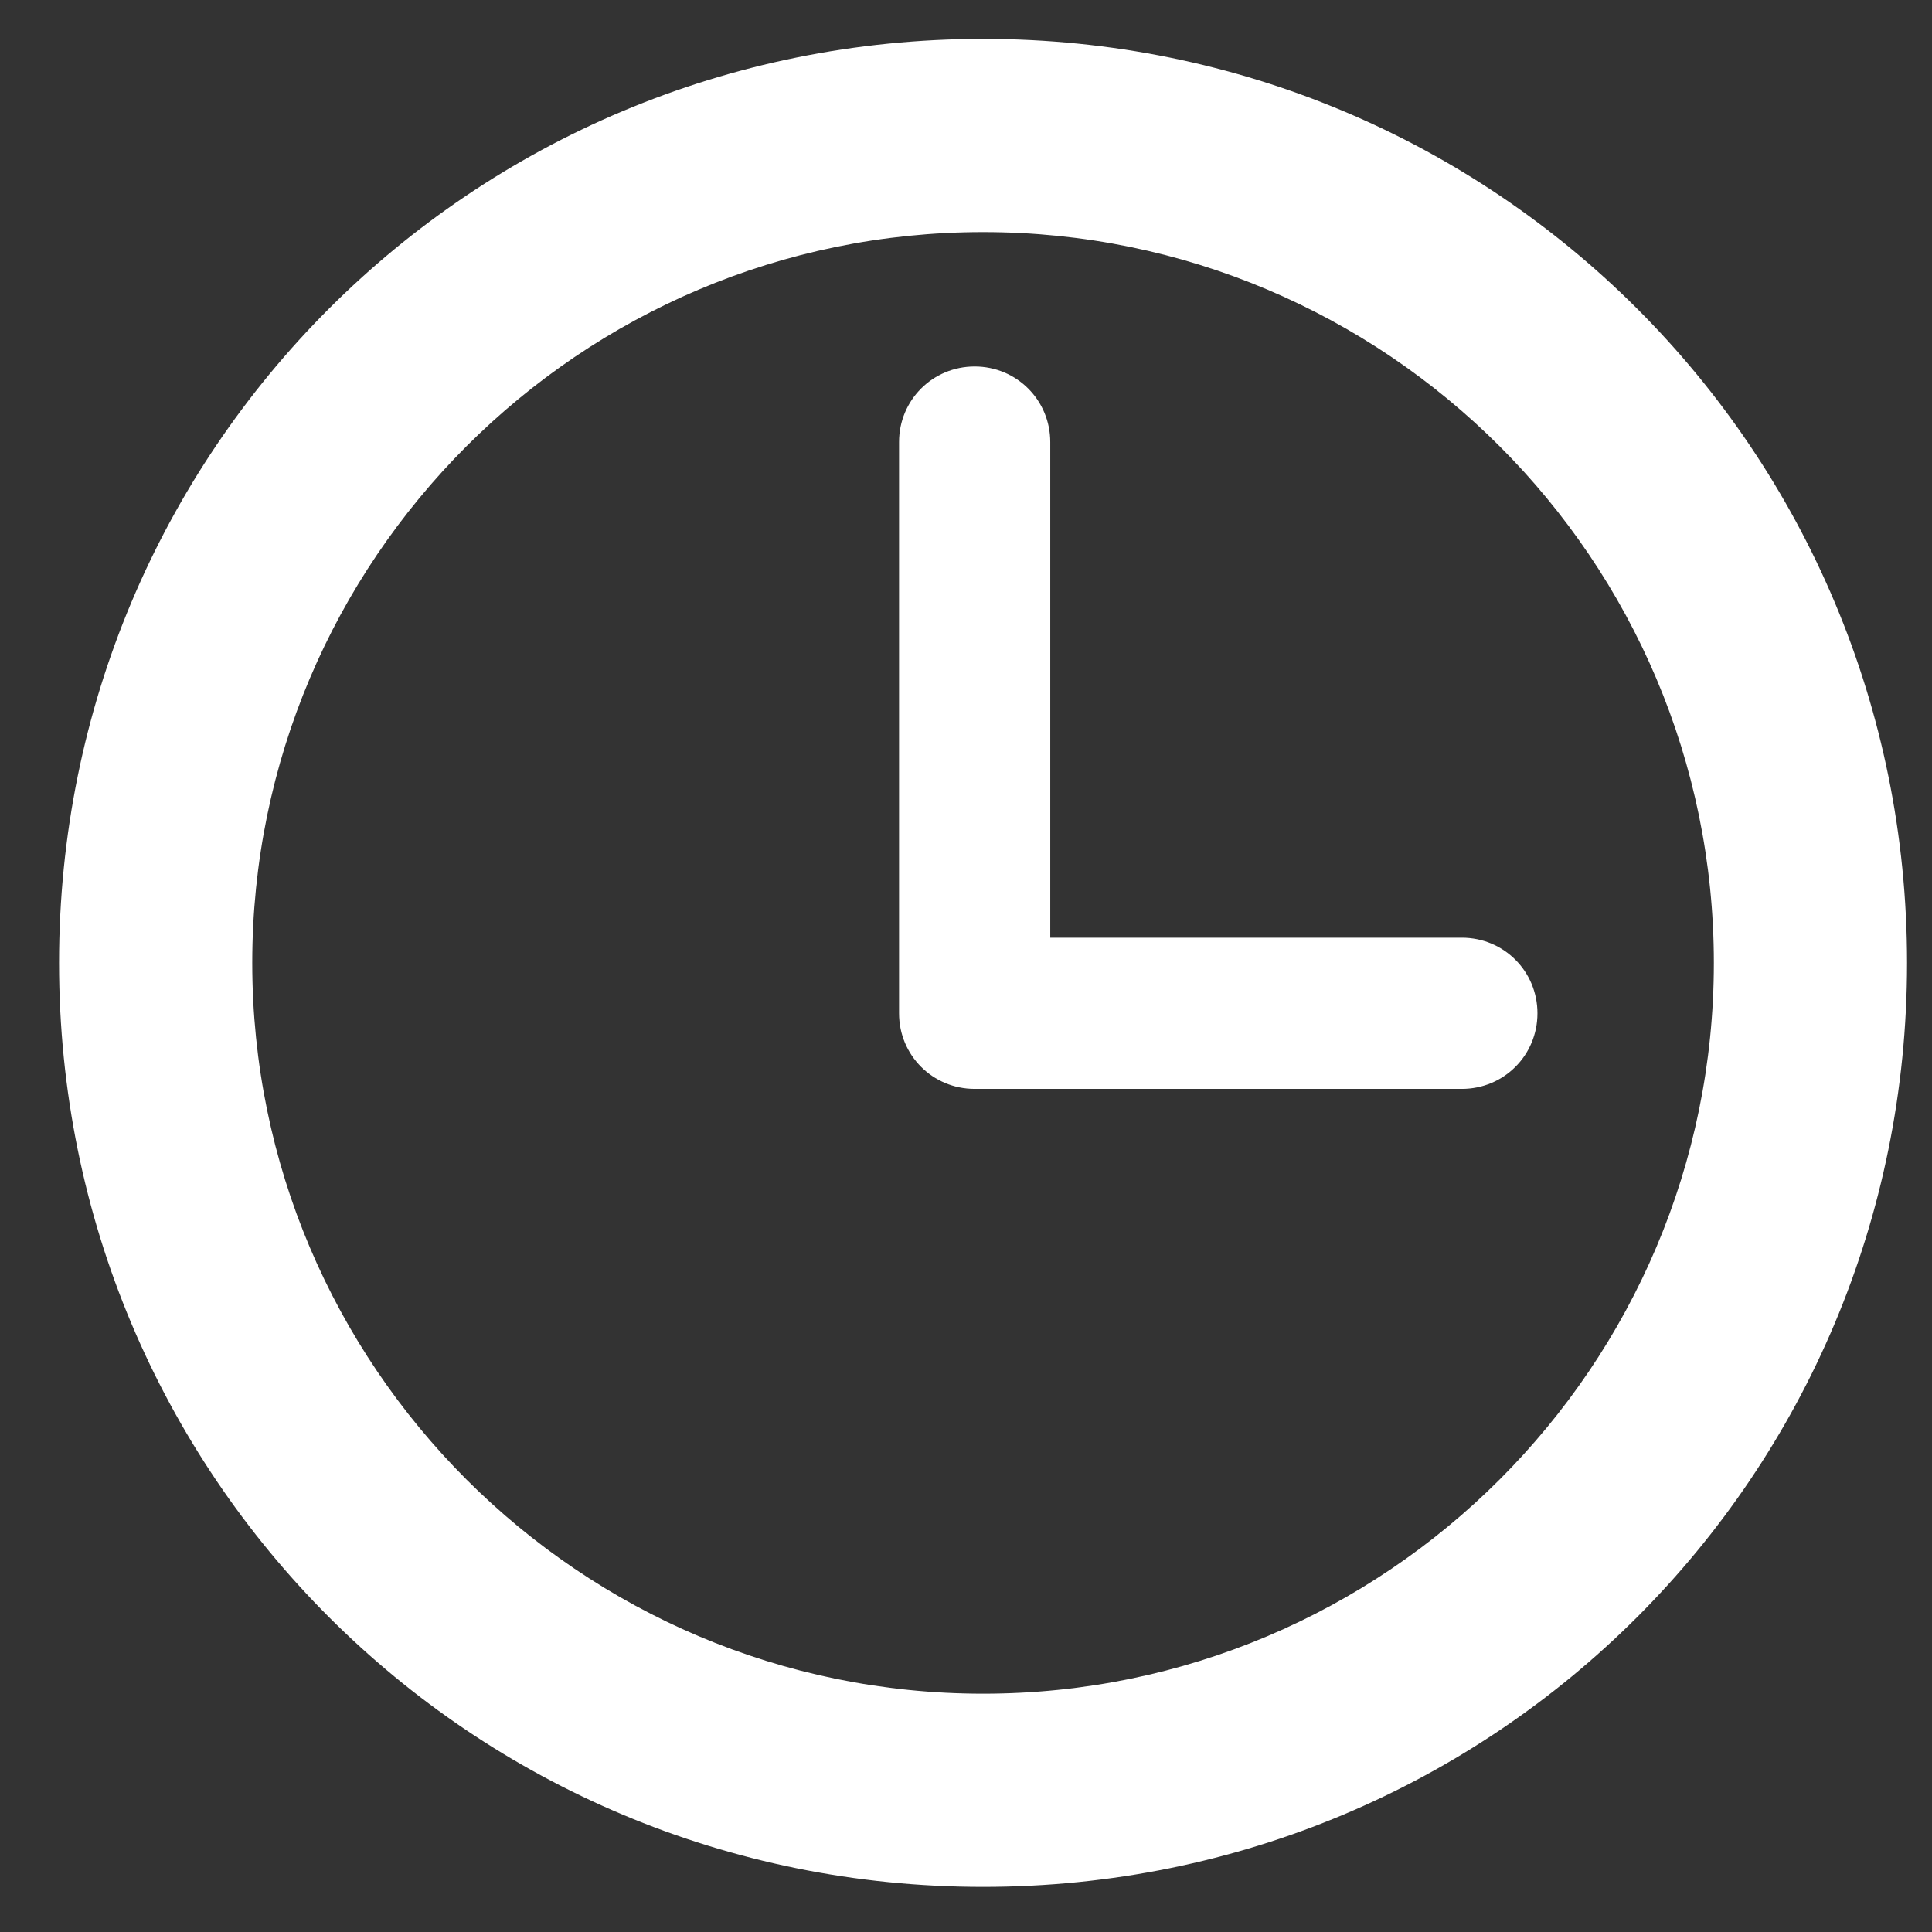 <?xml version="1.0" encoding="UTF-8" standalone="no"?><svg width='23' height='23' viewBox='0 0 23 23' fill='none' xmlns='http://www.w3.org/2000/svg'>
<rect x="0" y="0" width="23" height="23" fill="#333333" stroke="none"/>
<g clip-path='url(#clip0_5_123)'>
<g clip-path='url(#clip1_5_123)'>
<g clip-path='url(#clip2_5_123)'>
<path d='M17.403 11.163H12.503V5.263C12.503 4.763 12.103 4.363 11.603 4.363C11.103 4.363 10.703 4.763 10.703 5.263V12.063C10.703 12.563 11.103 12.963 11.603 12.963H17.403C17.903 12.963 18.303 12.563 18.303 12.063C18.303 11.563 17.903 11.163 17.403 11.163Z' fill='white'/>
<path d='M11.703 20.163C6.903 20.163 3.003 16.263 3.003 11.463C3.003 6.663 6.903 2.763 11.703 2.763C16.503 2.763 20.403 6.663 20.403 11.463C20.403 16.263 16.503 20.163 11.703 20.163ZM11.703 0.463C5.603 0.463 0.703 5.363 0.703 11.463C0.703 17.563 5.603 22.463 11.703 22.463C17.803 22.463 22.703 17.563 22.703 11.463C22.703 5.363 17.803 0.463 11.703 0.463Z' fill='white'/>
</g>
</g>
</g>
<defs>
<clipPath id='clip0_5_123'>
<rect width='22' height='22' fill='white' transform='translate(0.703 0.463)'/>
</clipPath>
<clipPath id='clip1_5_123'>
<rect width='22' height='22' fill='white' transform='translate(0.703 0.463)'/>
</clipPath>
<clipPath id='clip2_5_123'>
<rect width='22' height='22' fill='white' transform='translate(0.703 0.463)'/>
</clipPath>
</defs>
</svg>
